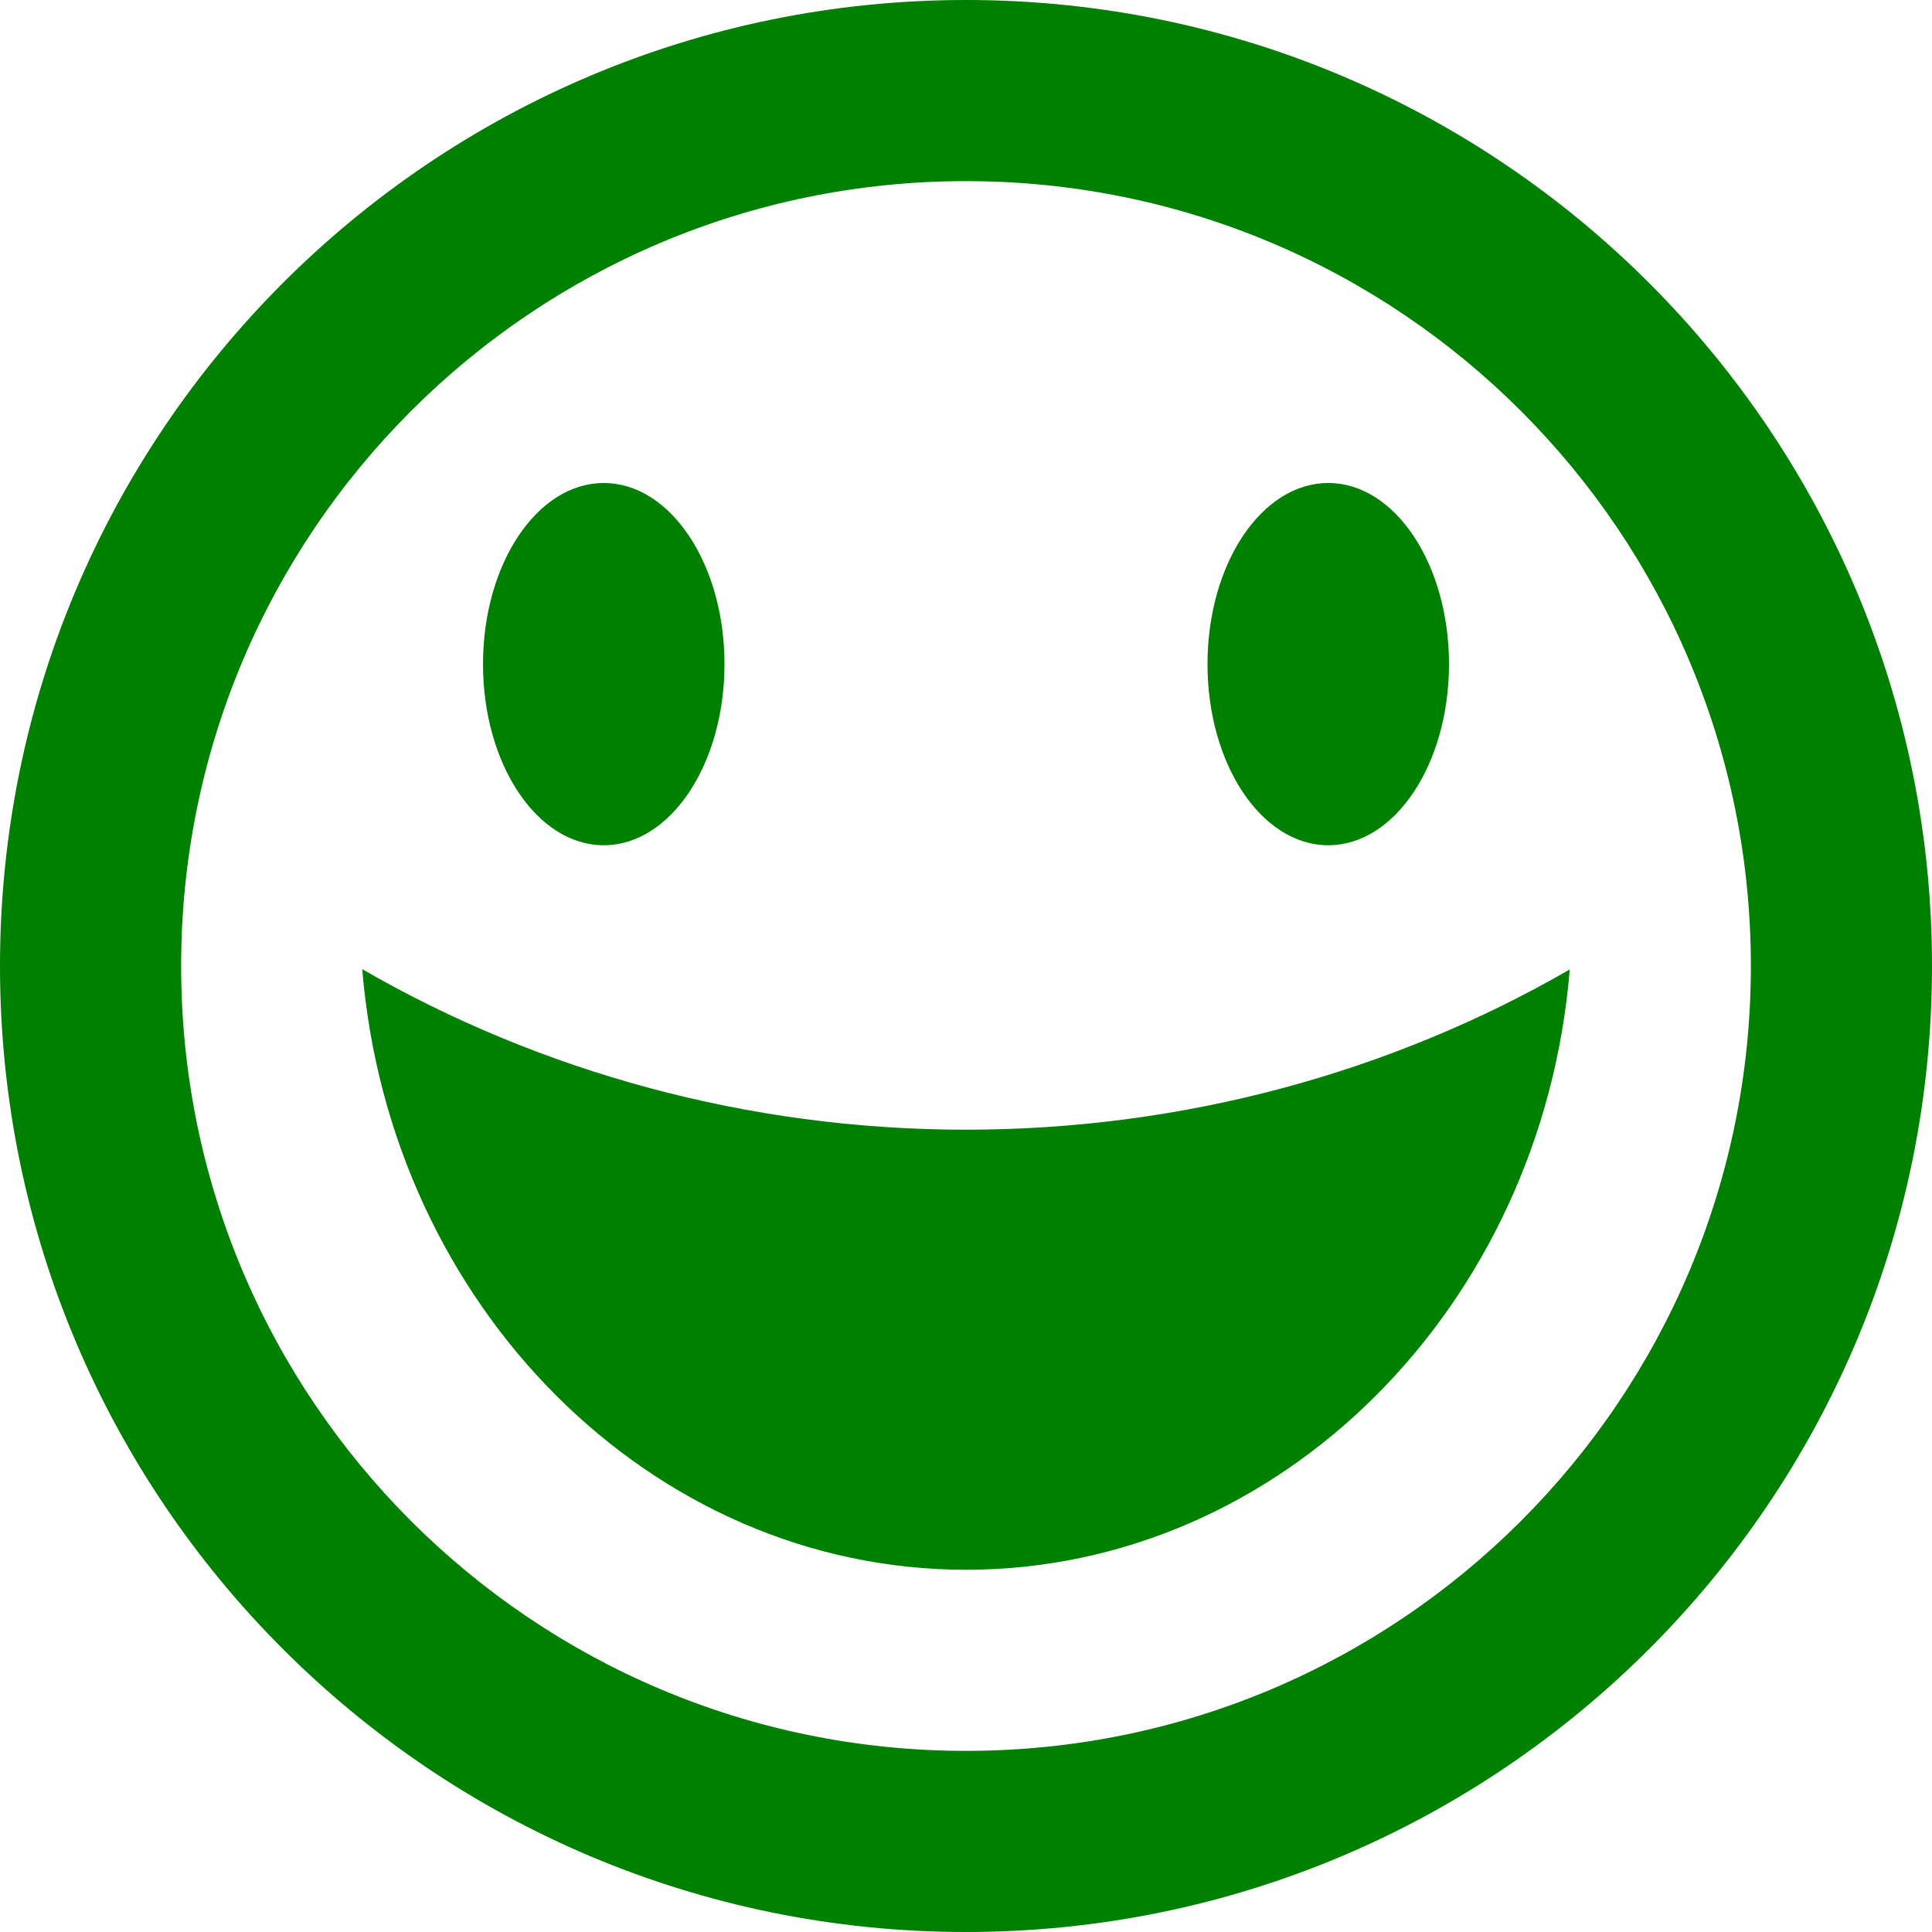 <?xml version="1.0" encoding="UTF-8" standalone="no"?>
<!-- Generated by IcoMoon.io -->

<svg
   xmlns:dc="http://purl.org/dc/elements/1.1/"
   xmlns:cc="http://creativecommons.org/ns#"
   xmlns:rdf="http://www.w3.org/1999/02/22-rdf-syntax-ns#"
   xmlns:svg="http://www.w3.org/2000/svg"
   xmlns="http://www.w3.org/2000/svg"
   xmlns:sodipodi="http://sodipodi.sourceforge.net/DTD/sodipodi-0.dtd"
   xmlns:inkscape="http://www.inkscape.org/namespaces/inkscape"
   version="1.1"
   width="512"
   height="512"
   viewBox="0 0 512 512"
   id="svg2"
   inkscape:version="0.48.3.1 r9886"
   sodipodi:docname="happy.svg">
  <defs
     id="defs134" />
  <sodipodi:namedview
     pagecolor="#ffffff"
     bordercolor="#666666"
     borderopacity="1"
     objecttolerance="10"
     gridtolerance="10"
     guidetolerance="10"
     inkscape:pageopacity="0"
     inkscape:pageshadow="2"
     inkscape:window-width="1600"
     inkscape:window-height="876"
     id="namedview132"
     showgrid="false"
     inkscape:zoom="0.4609375"
     inkscape:cx="613.9661"
     inkscape:cy="231.05085"
     inkscape:window-x="0"
     inkscape:window-y="24"
     inkscape:window-maximized="1"
     inkscape:current-layer="svg2" />
  <path
     d="M256 512c141.385 0 256-114.615 256-256s-114.615-256-256-256-256 114.615-256 256 114.615 256 256 256zM256 48c114.875 0 208 93.125 208 208s-93.125 208-208 208-208-93.125-208-208 93.125-208 208-208zM256 299.38c57.975 0 113.115-15.403 160-42.46-7.287 89.219-76.564 159.080-160 159.080-83.434 0-152.711-69.936-160-159.152 46.885 27.056 102.025 42.532 160 42.532zM128 176c0-26.51 14.327-48 32-48s32 21.49 32 48c0 26.51-14.327 48-32 48-17.673 0-32-21.49-32-48zM320 176c0-26.51 14.327-48 32-48s32 21.49 32 48c0 26.51-14.327 48-32 48-17.673 0-32-21.49-32-48z"
     id="path130"
     style="fill:#008000" />
</svg>
